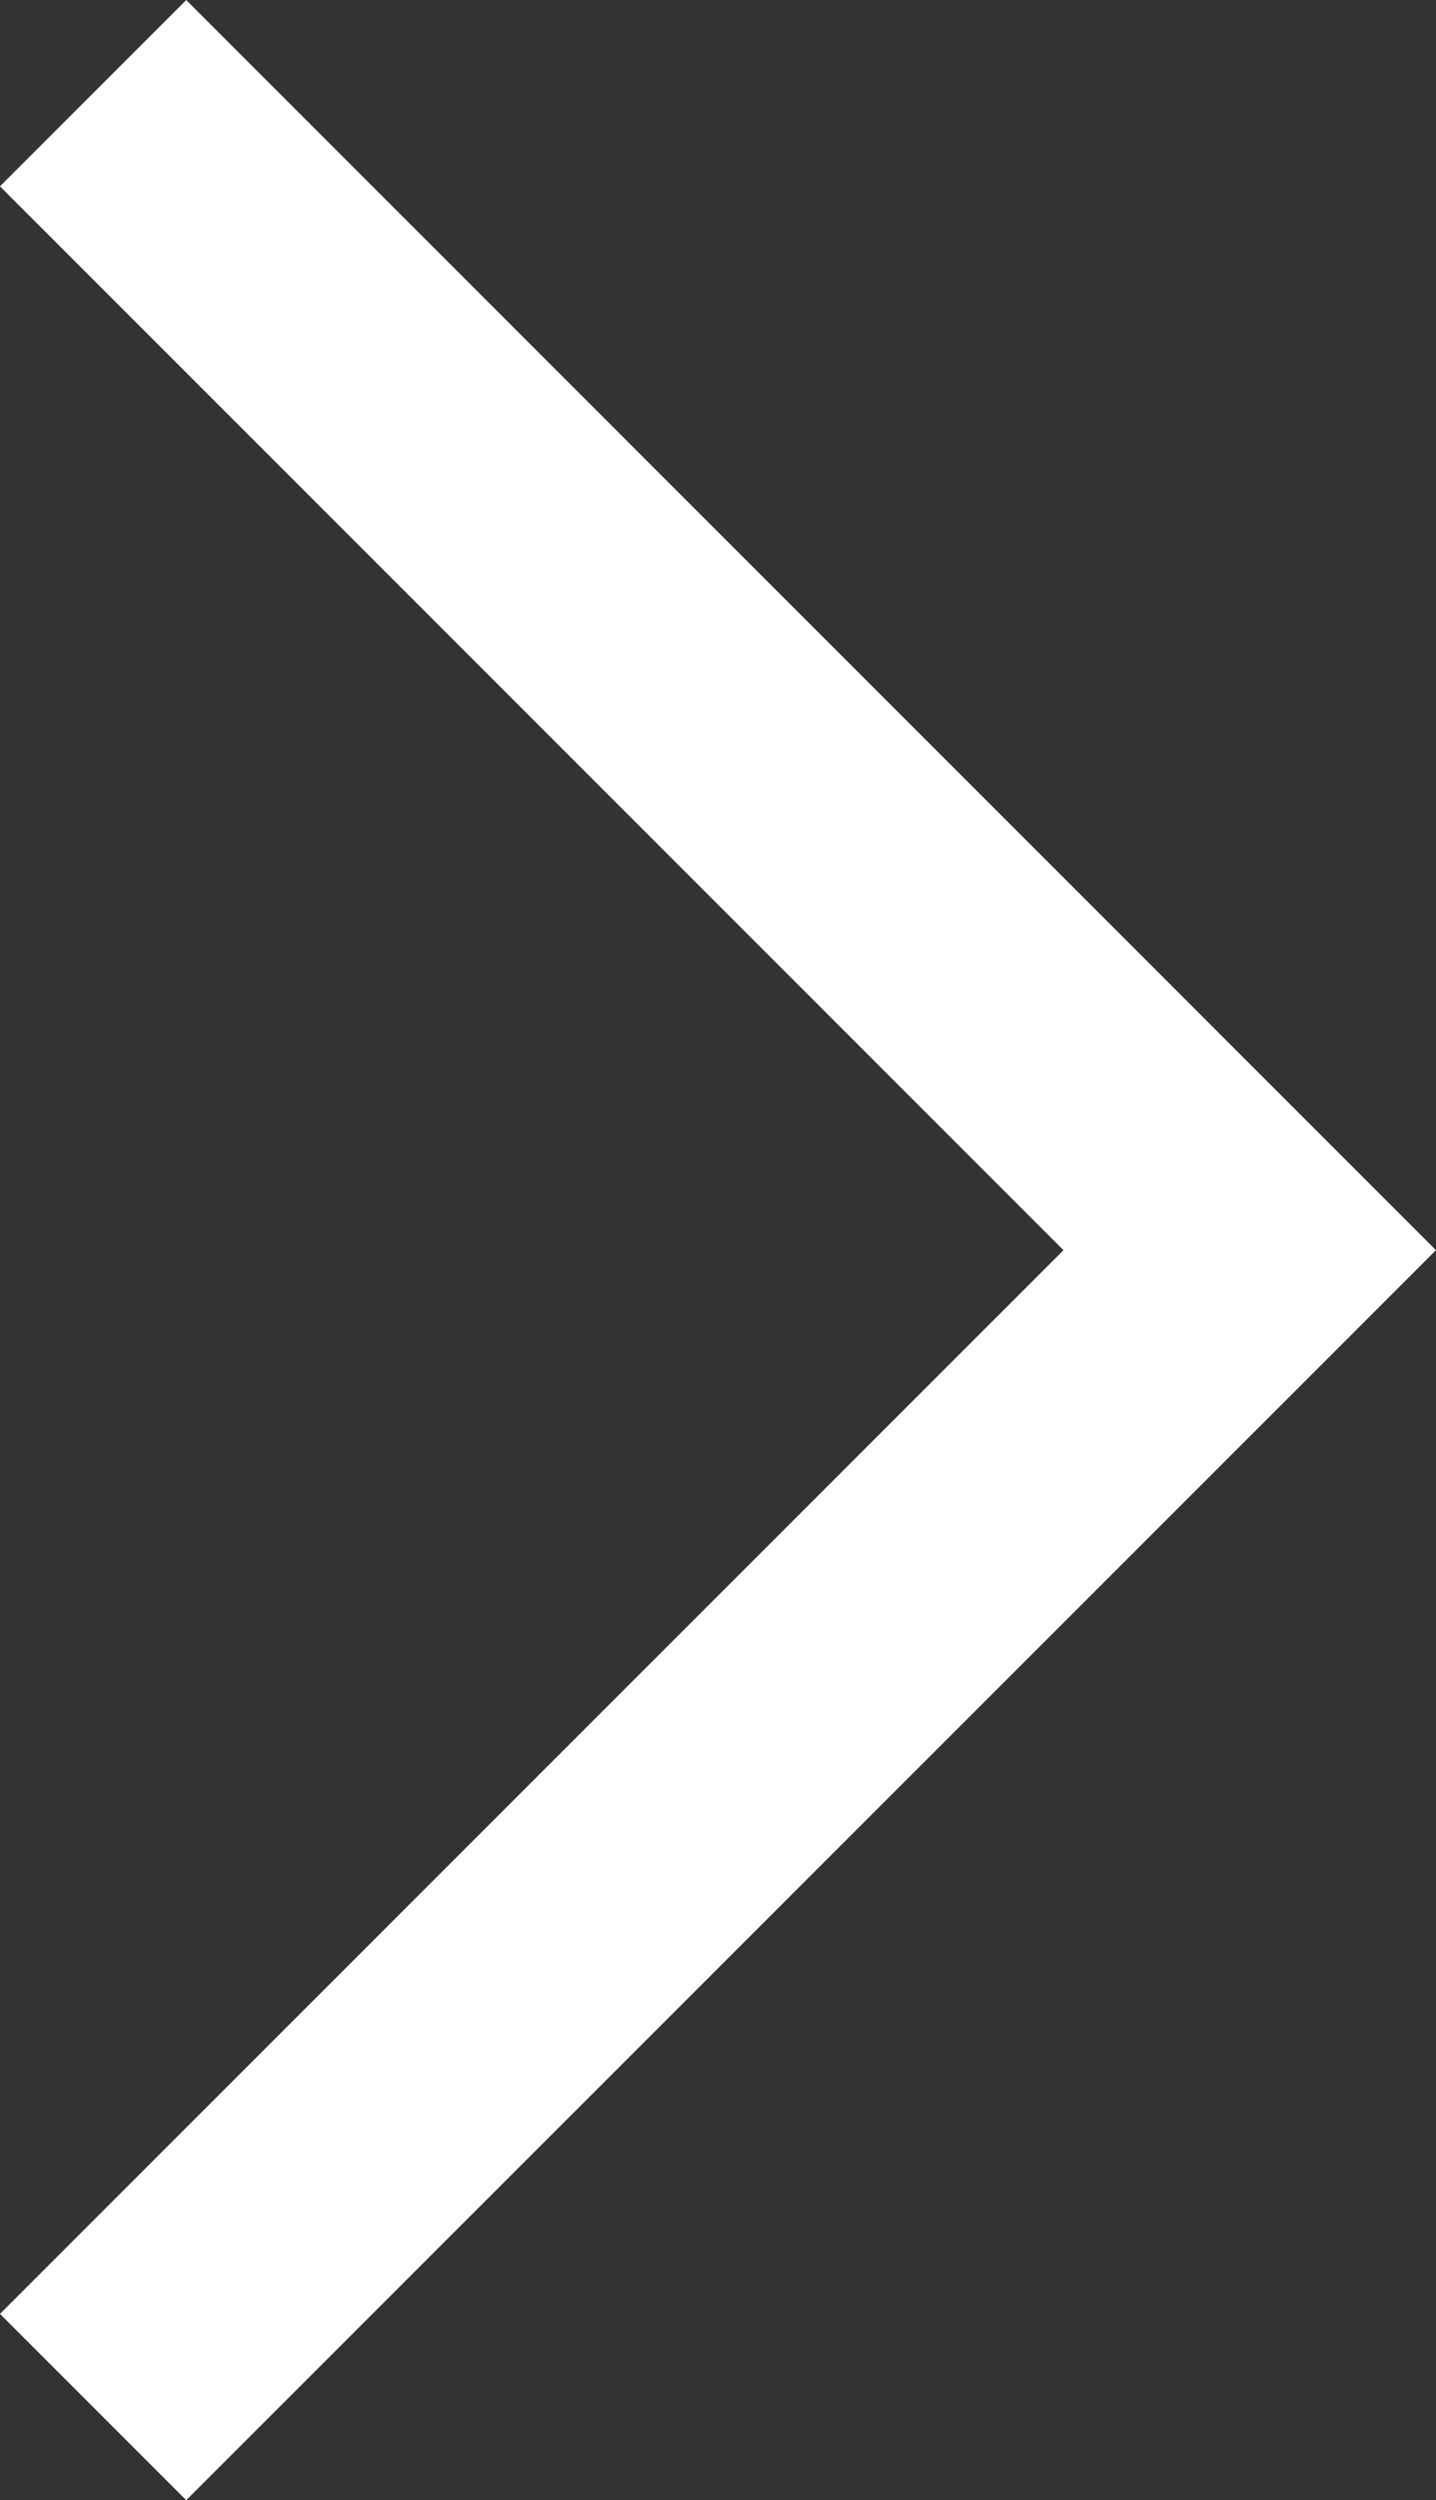 <svg xmlns="http://www.w3.org/2000/svg" width="21.809" height="37.959" viewBox="0 0 21.809 37.959">
  <rect x="0" y="0" width="21.809" height="37.959" fill="#333333" stroke="none"/>
  <path id="Path_69" data-name="Path 69" d="M483,2037.11l17.566,17.566L483,2072.24" transform="translate(-481.586 -2035.695)" fill="none" stroke="#fff" stroke-width="4"/>
</svg>
